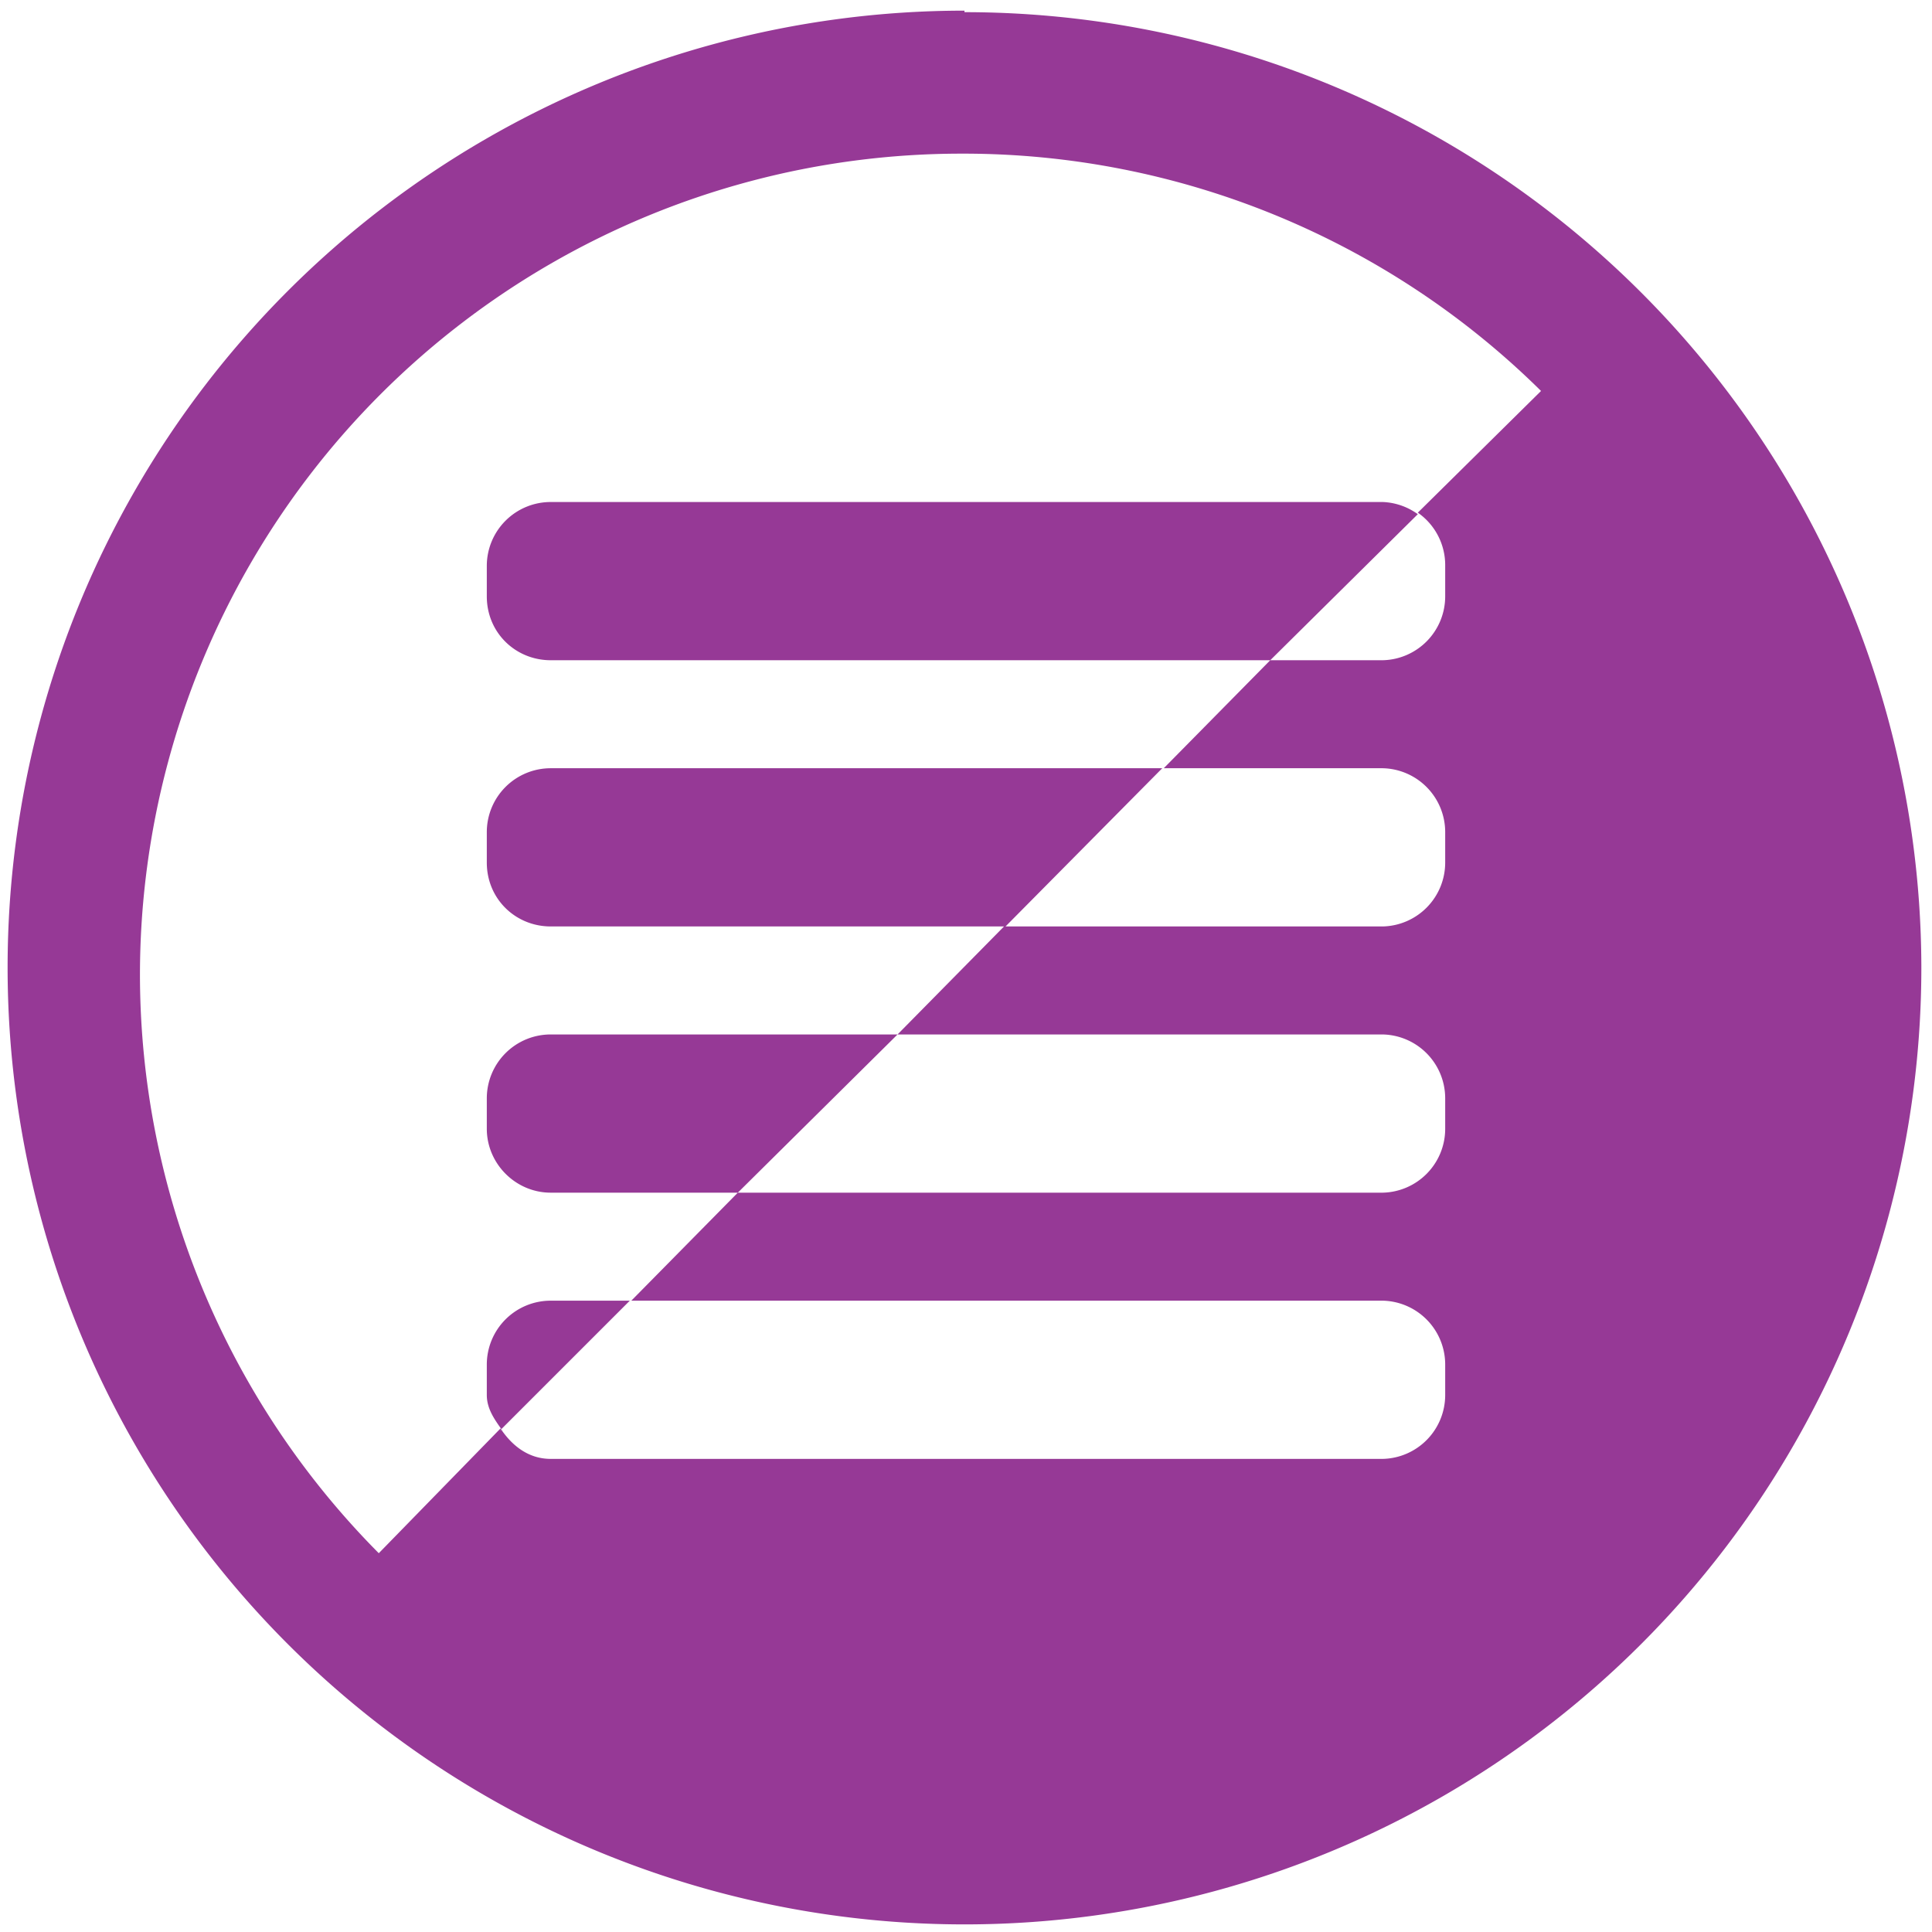 <svg xmlns="http://www.w3.org/2000/svg" width="48" height="48" viewBox="0 0 12.7 12.7"><path d="M6.34.07A6.29 6.29 0 0 0 .05 6.36a6.29 6.29 0 0 0 6.3 6.29 6.29 6.29 0 0 0 6.28-6.3A6.29 6.29 0 0 0 6.34.08zm-.01.94a5.4 5.4 0 0 1 3.8 1.56l-.81.8a.42.42 0 0 1 .18.35v.2a.42.42 0 0 1-.41.42h-.74l-.7.71h1.44a.42.42 0 0 1 .41.42v.2a.42.42 0 0 1-.41.42H6.6l-.7.71h3.19a.42.42 0 0 1 .41.42v.2a.42.42 0 0 1-.41.42H4.85L5.9 6.8H3.62a.42.42 0 0 0-.42.42v.2c0 .23.19.42.42.42h1.23l-.7.71h4.94a.42.42 0 0 1 .41.42v.2a.42.42 0 0 1-.41.42H3.62c-.14 0-.25-.08-.33-.2l-.8.82a5.4 5.4 0 0 1-1.57-3.8 5.4 5.4 0 0 1 5.4-5.4zM3.29 9.4l.85-.85h-.52a.42.42 0 0 0-.42.42v.2c0 .09.05.16.1.23zM6.6 6.1l1.04-1.05H3.62a.42.42 0 0 0-.42.42v.2c0 .24.19.42.42.42H6.6zm1.75-1.76l.97-.96a.42.42 0 0 0-.23-.08H3.62a.42.42 0 0 0-.42.42v.2c0 .24.19.42.42.42h4.73z" fill="#963996"/></svg>
